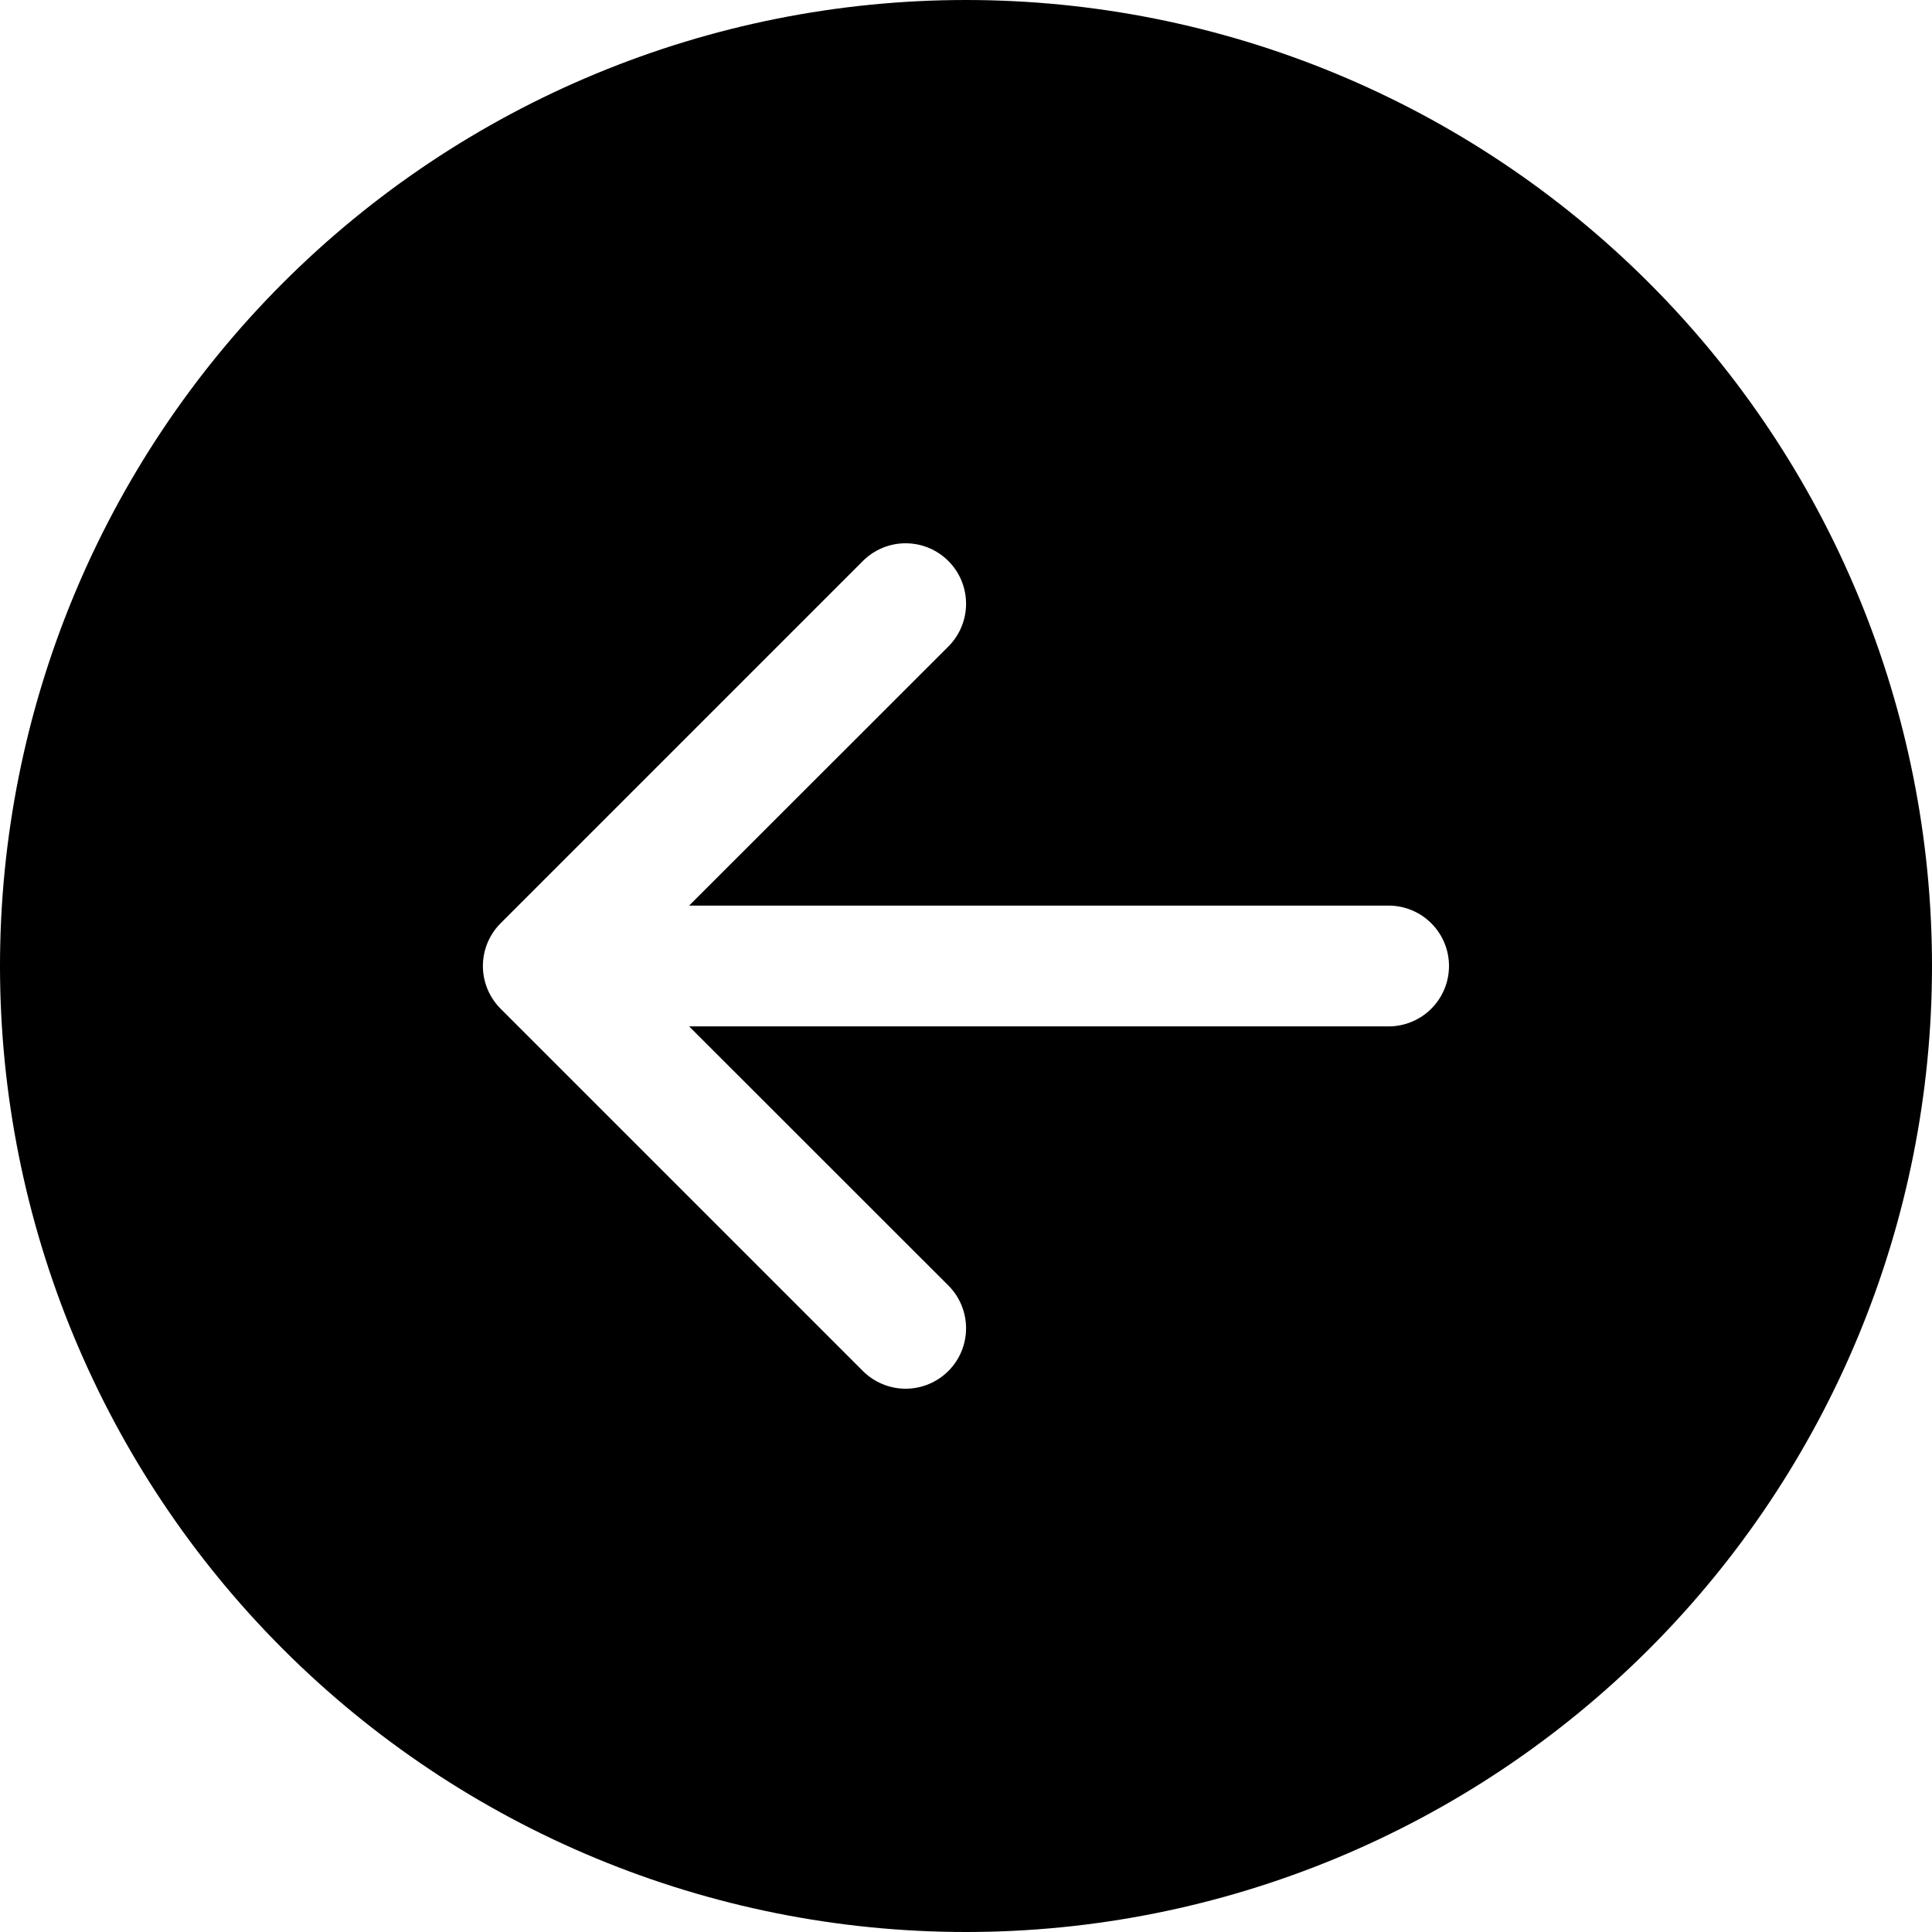 <svg width="54" height="54" viewBox="0 0 54 54" fill="none" xmlns="http://www.w3.org/2000/svg">
<g clip-path="url(#clip0_53_440)">
<path d="M27 0C19.839 0 12.972 2.845 7.908 7.908C2.845 12.972 0 19.839 0 27C0 34.161 2.845 41.028 7.908 46.092C12.972 51.155 19.839 54 27 54C34.161 54 41.028 51.155 46.092 46.092C51.155 41.028 54 34.161 54 27C54 19.839 51.155 12.972 46.092 7.908C41.028 2.845 34.161 0 27 0V0ZM38.812 25.312C39.26 25.312 39.689 25.49 40.006 25.807C40.322 26.123 40.5 26.552 40.5 27C40.5 27.448 40.322 27.877 40.006 28.193C39.689 28.51 39.26 28.688 38.812 28.688H19.261L26.507 35.93C26.664 36.087 26.789 36.273 26.873 36.478C26.958 36.683 27.002 36.903 27.002 37.125C27.002 37.347 26.958 37.567 26.873 37.772C26.789 37.977 26.664 38.163 26.507 38.32C26.35 38.477 26.164 38.601 25.959 38.686C25.754 38.771 25.534 38.815 25.312 38.815C25.091 38.815 24.871 38.771 24.666 38.686C24.461 38.601 24.275 38.477 24.118 38.32L13.993 28.195C13.836 28.038 13.711 27.852 13.626 27.647C13.541 27.442 13.497 27.222 13.497 27C13.497 26.778 13.541 26.558 13.626 26.353C13.711 26.148 13.836 25.962 13.993 25.805L24.118 15.68C24.435 15.363 24.864 15.185 25.312 15.185C25.761 15.185 26.19 15.363 26.507 15.68C26.824 15.997 27.002 16.427 27.002 16.875C27.002 17.323 26.824 17.753 26.507 18.07L19.261 25.312H38.812Z" fill="black"/>
</g>
<defs>
<clipPath id="clip0_53_440">
<rect width="54" height="54" fill="white"/>
</clipPath>
</defs>
</svg>
